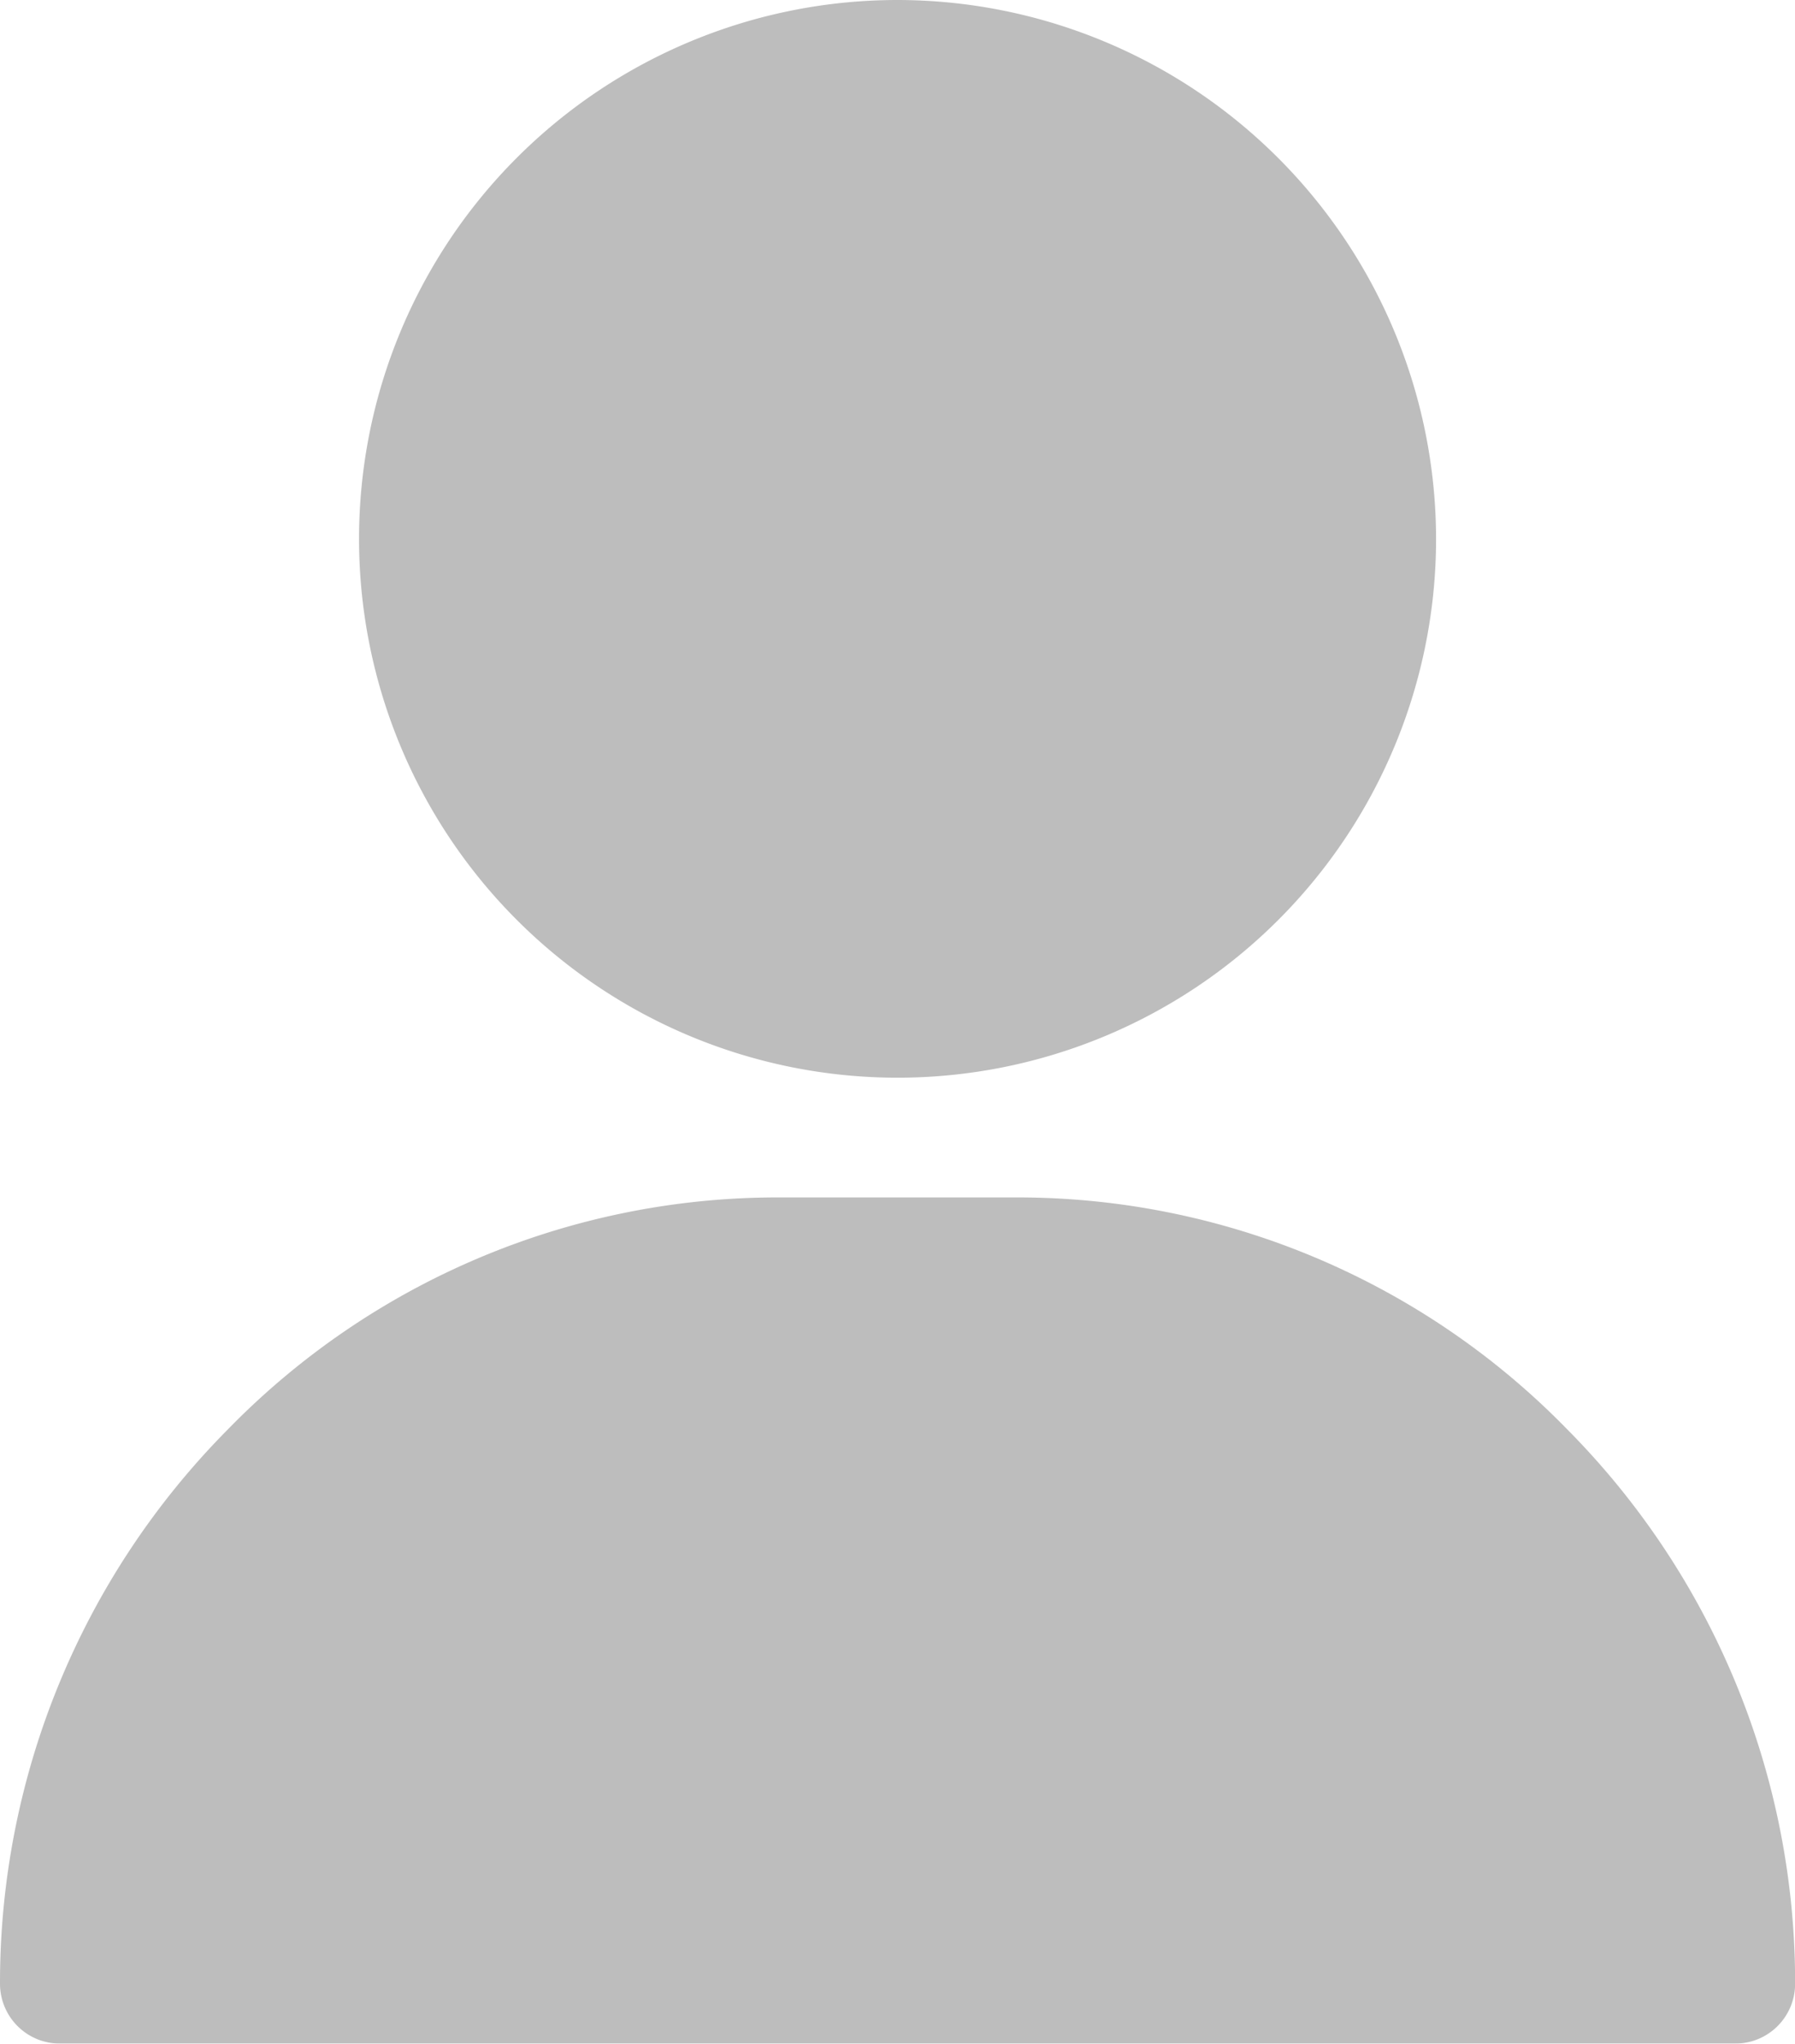 <svg xmlns="http://www.w3.org/2000/svg" width="15.213" height="17.31" viewBox="0 0 15.213 17.31">
    <g data-name="user (12)" style="opacity:.5">
        <g data-name="Group 19616">
            <g data-name="Group 19615">
                <path data-name="Path 16282" d="M125.564 0a4.564 4.564 0 1 0 4.564 4.564A4.569 4.569 0 0 0 125.564 0z" transform="translate(-117.957)" style="fill:#7c7c7c"/>
            </g>
        </g>
        <g data-name="Group 19618">
            <g data-name="Group 19617">
                <path data-name="Path 16283" d="M44.285 301.967A6.506 6.506 0 0 0 39.621 300h-2.028a6.506 6.506 0 0 0-4.664 1.967A6.652 6.652 0 0 0 31 306.66a.507.507 0 0 0 .507.507h14.2a.507.507 0 0 0 .507-.507 6.652 6.652 0 0 0-1.929-4.693z" transform="translate(-31 -289.858)" style="fill:#7c7c7c"/>
            </g>
        </g>
    </g>
</svg>
